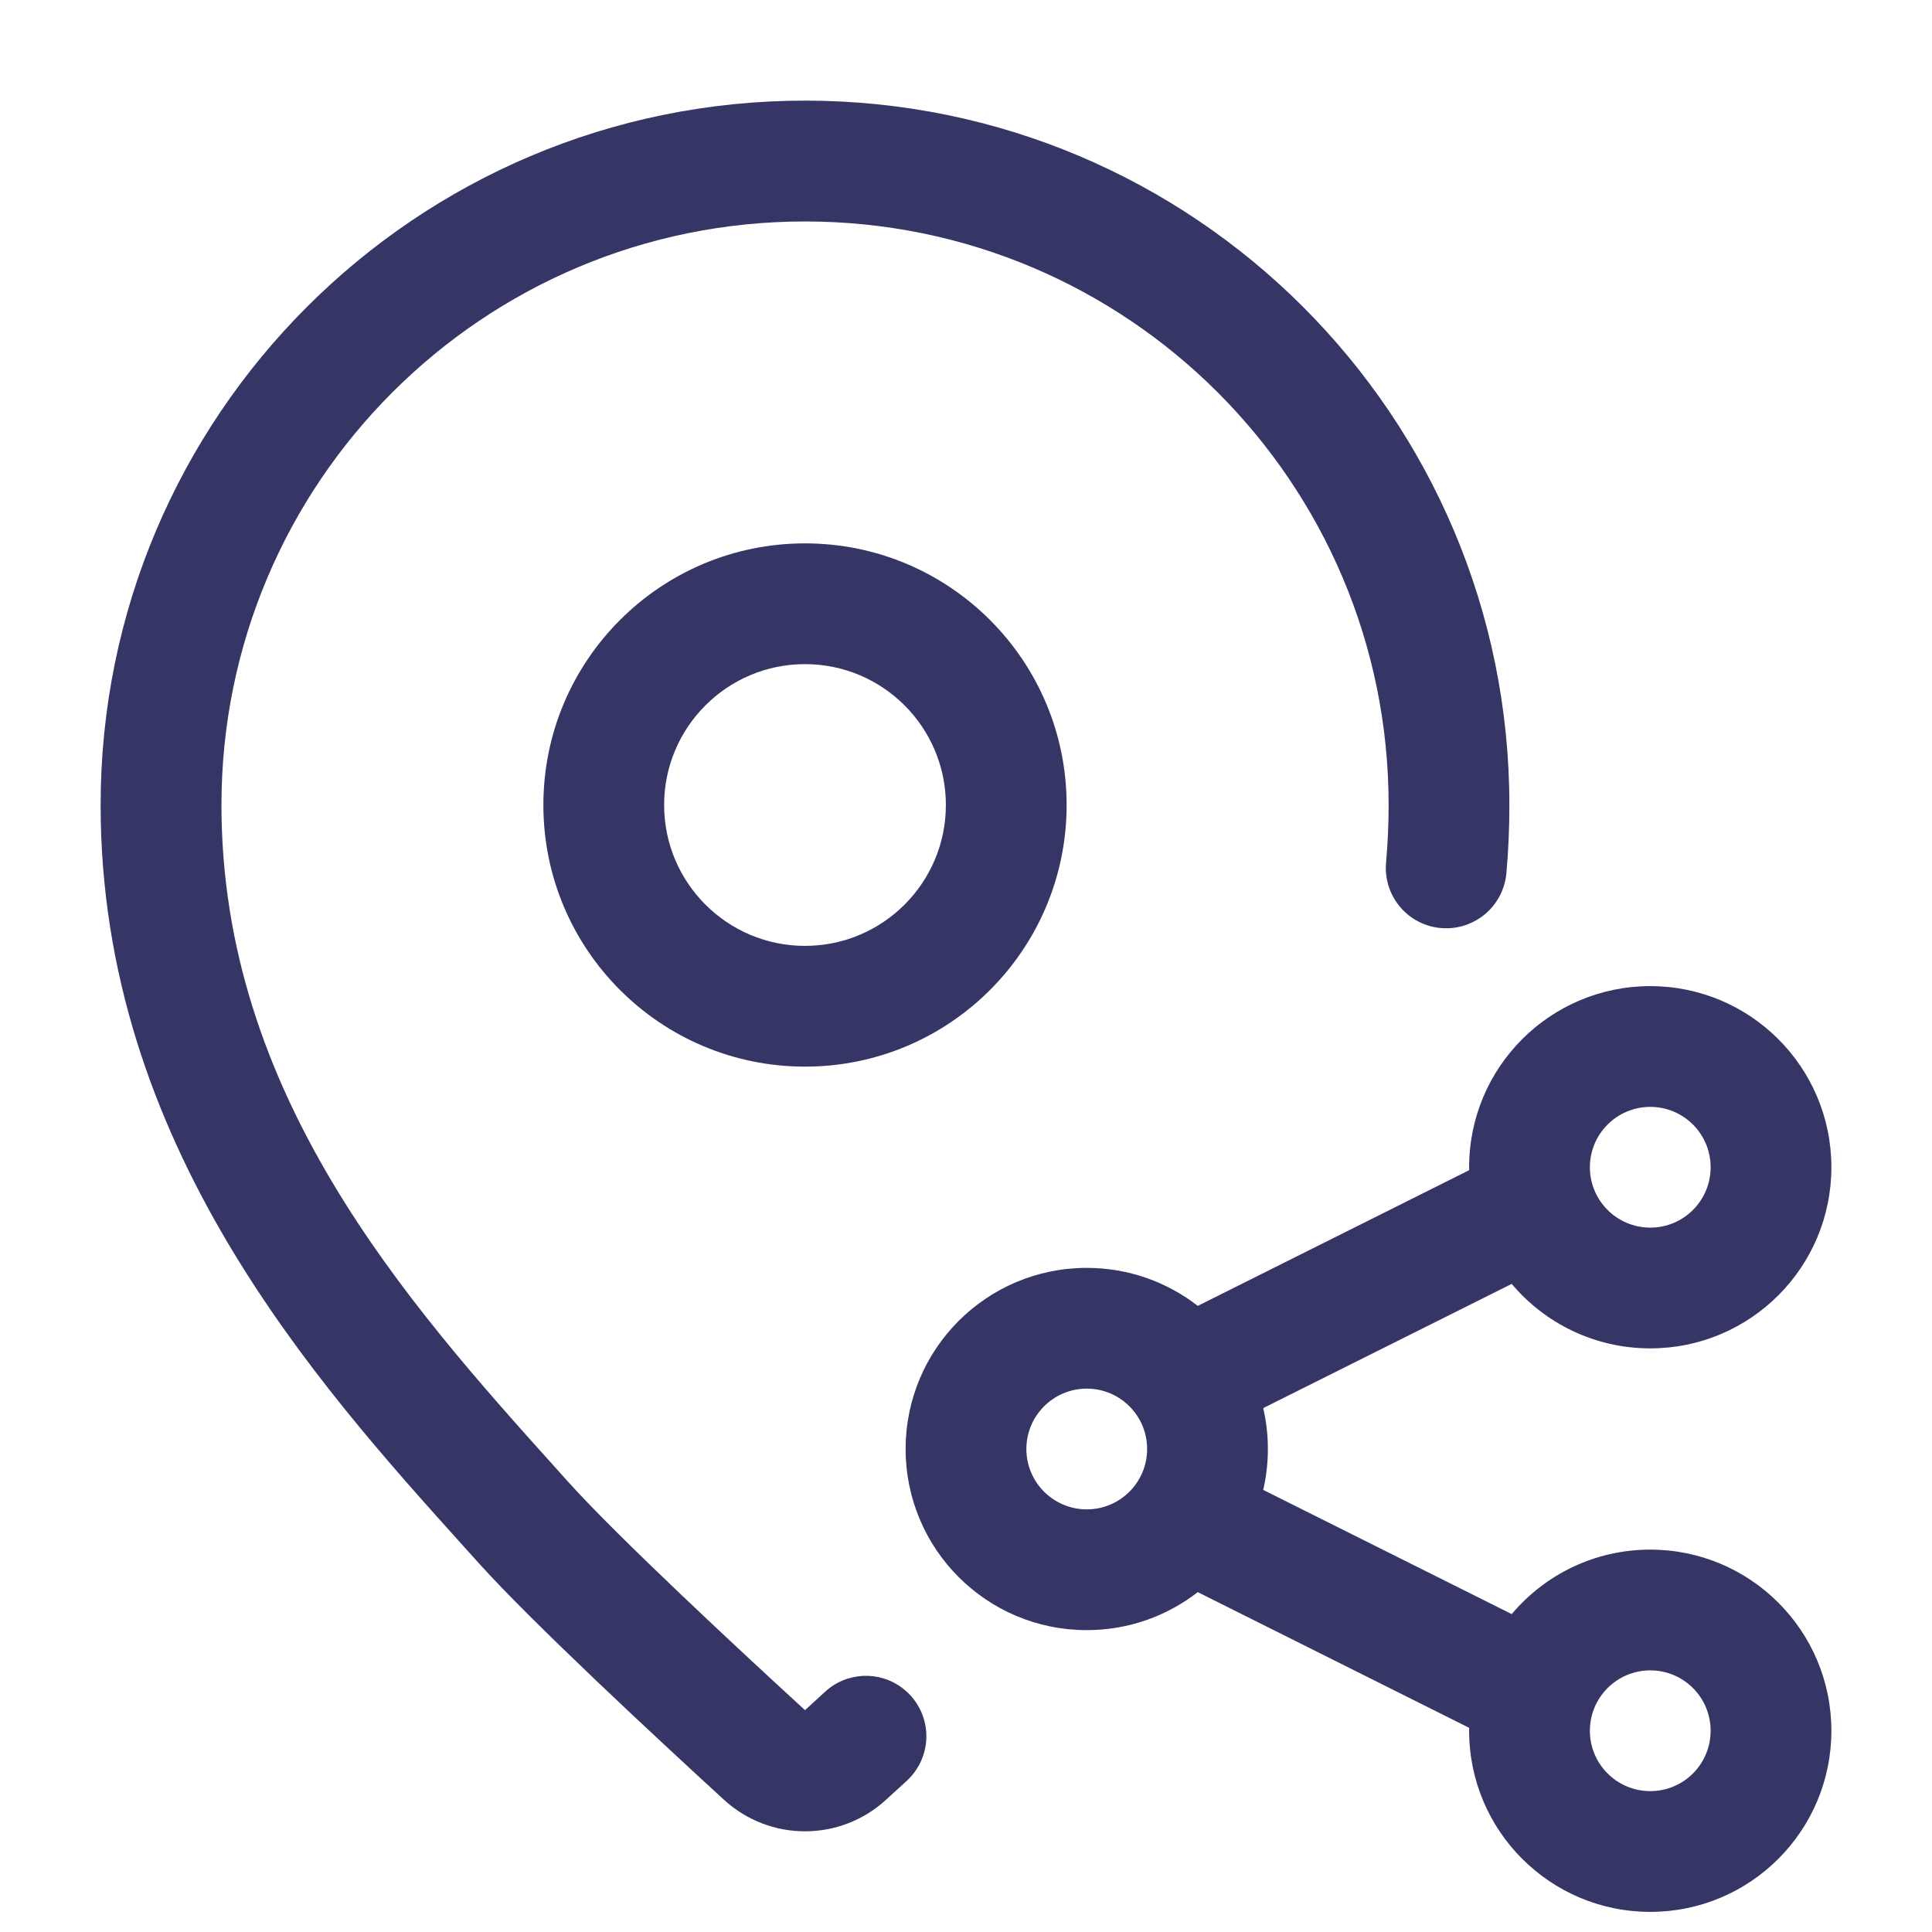 <svg width="24" height="24" viewBox="0 0 24 24" fill="none" xmlns="http://www.w3.org/2000/svg">
<path d="M11.214 20.973C10.925 20.75 10.517 20.769 10.249 21.016C10.16 21.098 10.077 21.174 10 21.244C9.187 20.499 7.679 19.098 7.058 18.408L6.936 18.272C5.033 16.16 2.751 13.588 2.751 10C2.751 5.996 5.996 2.751 10 2.751C14.004 2.751 17.25 5.996 17.25 10C17.25 10.243 17.239 10.481 17.218 10.715C17.192 11.004 17.335 11.282 17.585 11.429C17.835 11.575 18.148 11.565 18.387 11.401L18.388 11.401C18.574 11.274 18.693 11.071 18.713 10.847C18.738 10.57 18.75 10.287 18.75 10C18.75 5.167 14.833 1.25 10 1.25C5.167 1.25 1.25 5.167 1.25 10C1.25 14.204 3.919 17.166 5.77 19.221L5.942 19.412C6.624 20.17 8.202 21.632 8.993 22.357C9.563 22.88 10.437 22.88 11.007 22.357C11.087 22.284 11.173 22.205 11.266 22.12C11.428 21.97 11.517 21.756 11.507 21.535C11.497 21.314 11.39 21.108 11.215 20.974L11.214 20.973Z" fill="#353566"/>
<path fill-rule="evenodd" clip-rule="evenodd" d="M6.75 10C6.75 8.205 8.205 6.75 10 6.75C11.795 6.75 13.25 8.205 13.25 10C13.25 11.795 11.795 13.25 10 13.25C8.205 13.25 6.75 11.795 6.75 10ZM10 8.25C9.034 8.25 8.25 9.034 8.25 10C8.25 10.966 9.034 11.75 10 11.75C10.966 11.75 11.75 10.966 11.75 10C11.75 9.034 10.966 8.25 10 8.25Z" fill="#353566"/>
<path fill-rule="evenodd" clip-rule="evenodd" d="M13.5 15.75C12.257 15.75 11.25 16.757 11.25 18C11.25 19.243 12.257 20.25 13.5 20.25C14.02 20.25 14.498 20.074 14.879 19.778L18.251 21.464C18.251 21.476 18.25 21.488 18.25 21.5C18.25 22.743 19.258 23.75 20.5 23.75C21.743 23.75 22.75 22.743 22.75 21.5C22.75 20.257 21.743 19.25 20.5 19.25C19.81 19.25 19.192 19.561 18.779 20.051L15.692 18.508C15.73 18.345 15.75 18.175 15.75 18C15.75 17.825 15.73 17.655 15.692 17.492L18.779 15.949C19.192 16.439 19.81 16.75 20.5 16.75C21.743 16.75 22.75 15.743 22.75 14.5C22.75 13.257 21.743 12.25 20.5 12.25C19.258 12.25 18.25 13.257 18.25 14.5L18.251 14.536L14.879 16.222C14.498 15.926 14.02 15.75 13.5 15.75ZM12.75 18C12.75 17.586 13.086 17.25 13.5 17.25C13.914 17.25 14.25 17.586 14.25 18C14.25 18.414 13.914 18.75 13.5 18.75C13.086 18.75 12.75 18.414 12.75 18ZM20.5 13.75C20.086 13.75 19.75 14.086 19.75 14.5C19.75 14.914 20.086 15.25 20.5 15.25C20.915 15.25 21.25 14.914 21.25 14.5C21.25 14.086 20.915 13.75 20.5 13.75ZM19.75 21.5C19.75 21.086 20.086 20.75 20.5 20.75C20.915 20.75 21.25 21.086 21.25 21.5C21.25 21.914 20.915 22.25 20.5 22.25C20.086 22.25 19.75 21.914 19.75 21.5Z" fill="#353566"/>
</svg>
